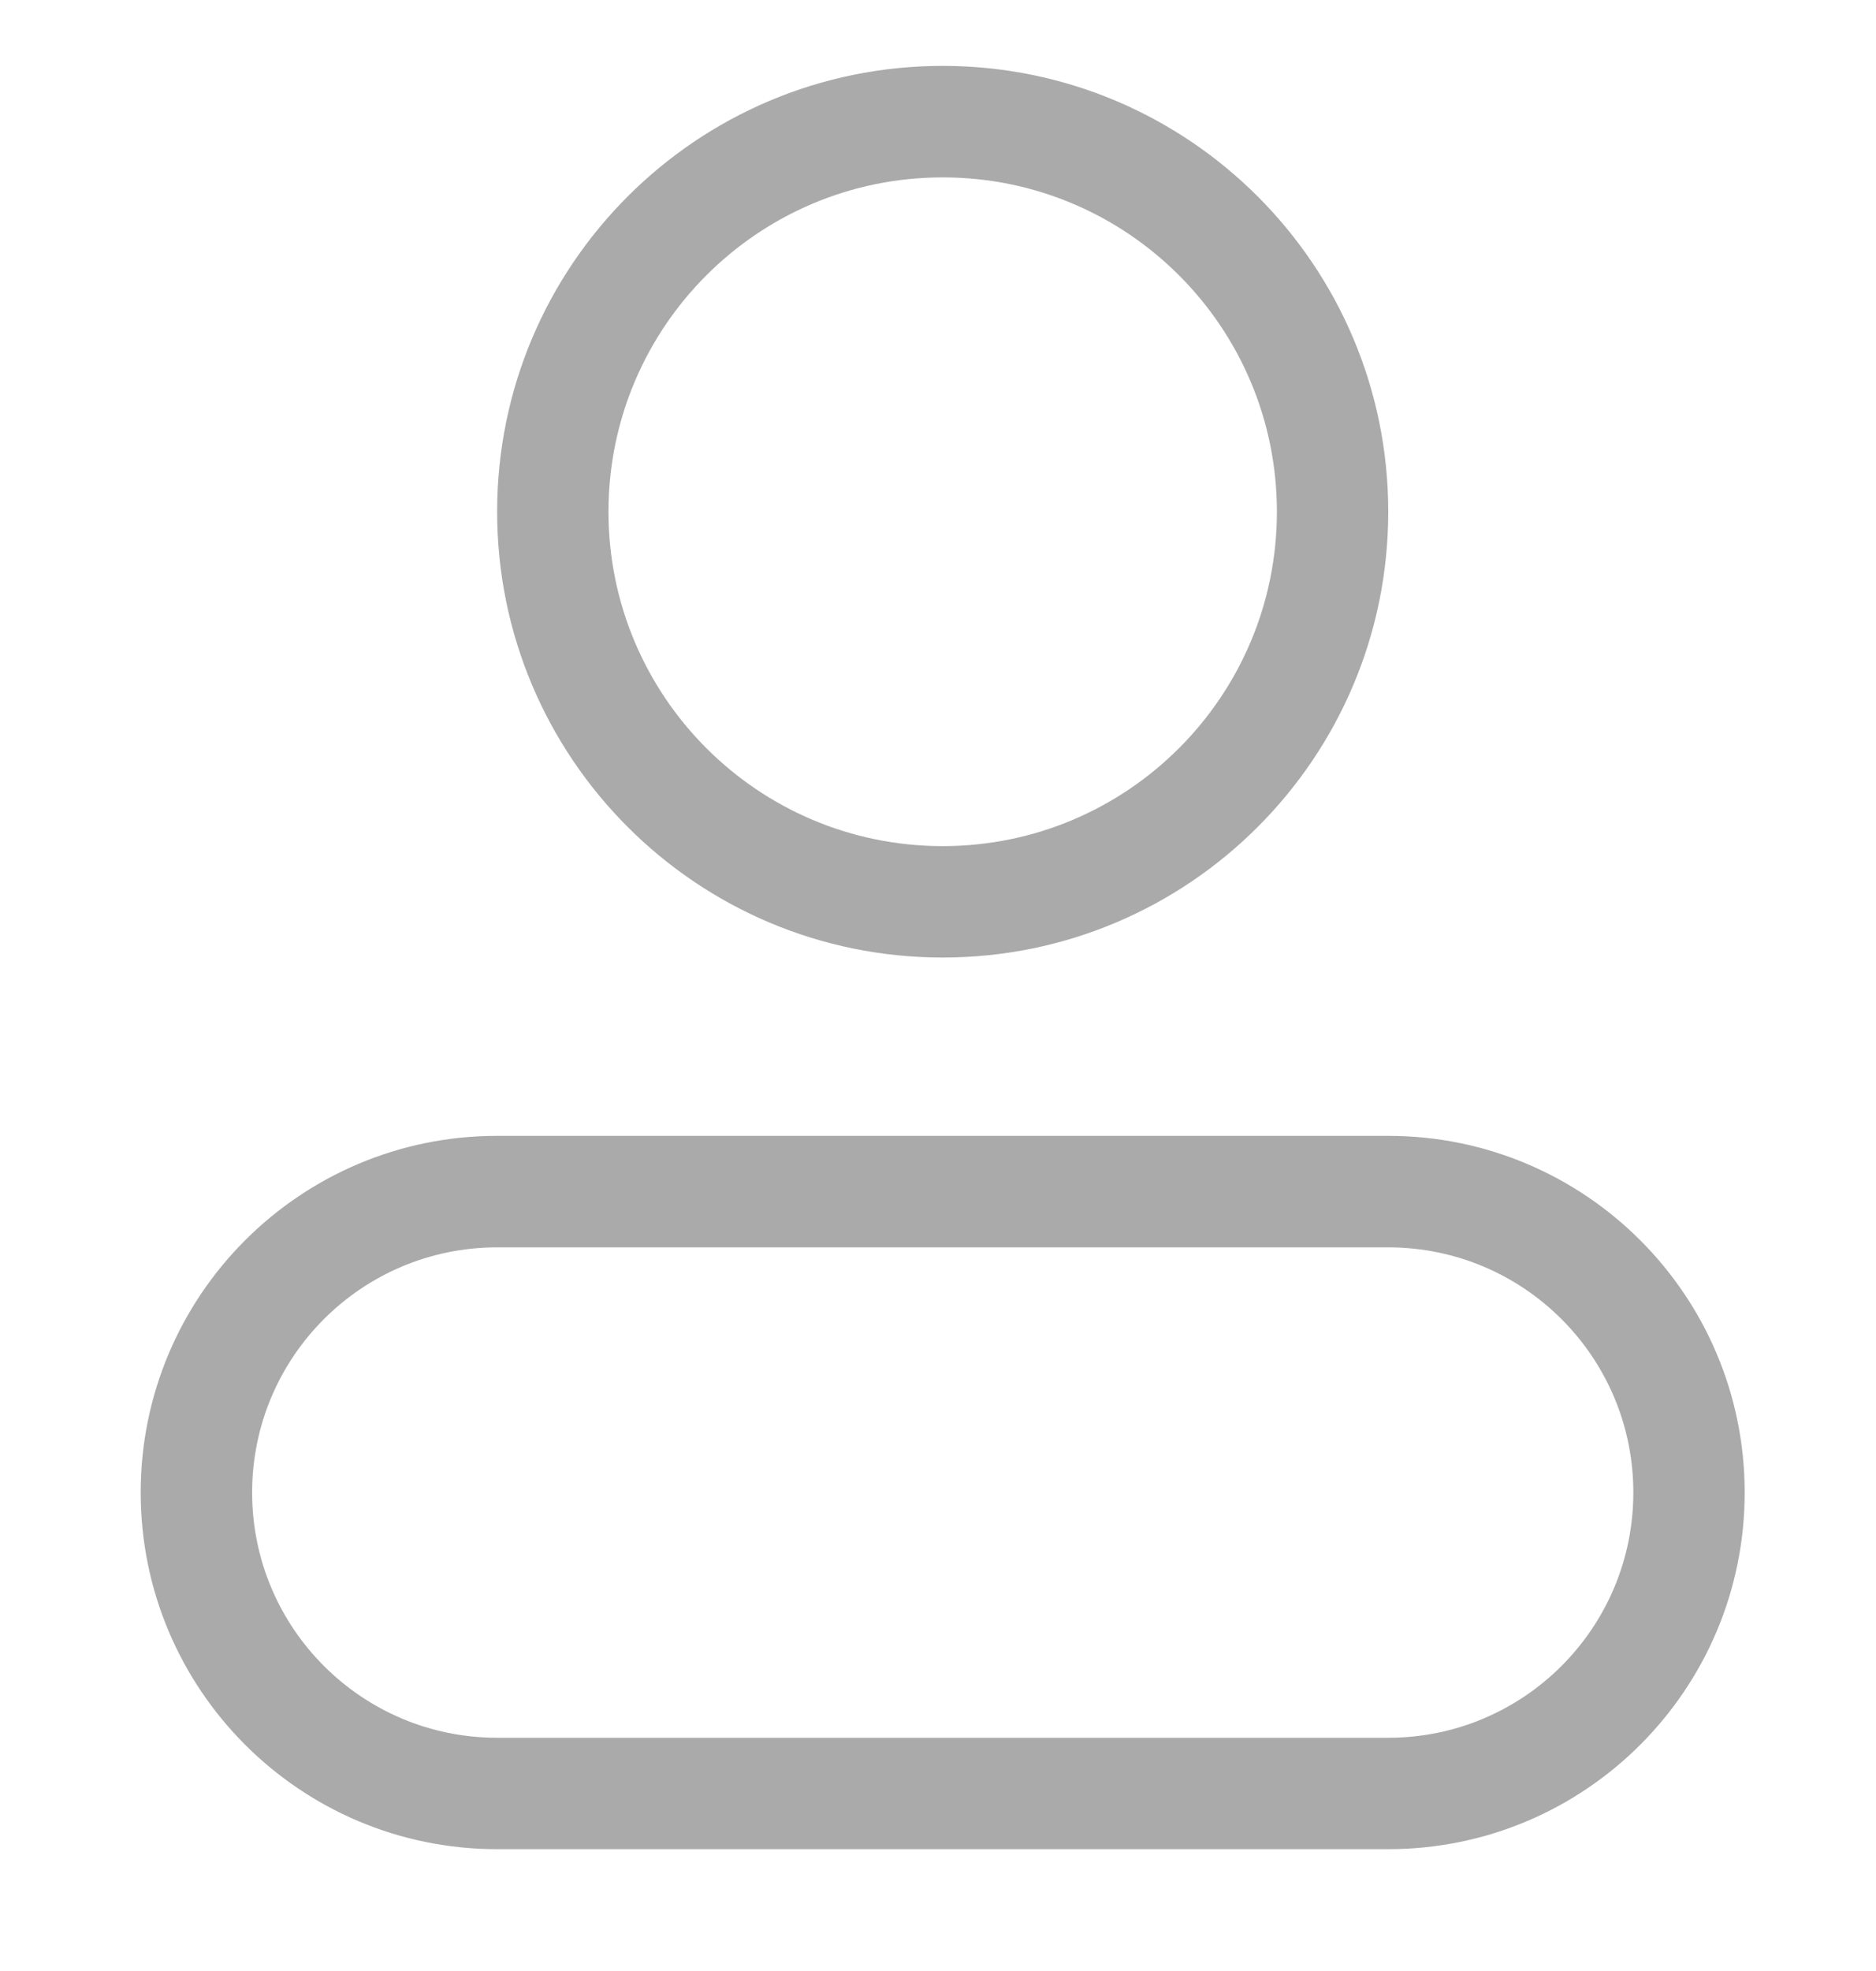 <svg width="20" height="21" viewBox="0 0 20 21" fill="none" xmlns="http://www.w3.org/2000/svg">
<path fill-rule="evenodd" clip-rule="evenodd" d="M14.8 5.452C14.8 8.075 12.673 10.202 10.05 10.202C7.427 10.202 5.3 8.075 5.3 5.452C5.3 2.829 7.427 0.702 10.05 0.702C12.673 0.702 14.8 2.829 14.8 5.452ZM13.613 5.452C13.613 7.42 12.018 9.015 10.05 9.015C8.082 9.015 6.487 7.42 6.487 5.452C6.487 3.485 8.082 1.89 10.05 1.89C12.018 1.89 13.613 3.485 13.613 5.452Z" fill="#AAAAAA"/>
<path fill-rule="evenodd" clip-rule="evenodd" d="M1.5 15.902C1.5 13.803 3.201 12.102 5.3 12.102H14.8C16.899 12.102 18.6 13.803 18.6 15.902C18.6 18.001 16.899 19.702 14.8 19.702H5.3C3.201 19.702 1.5 18.001 1.5 15.902ZM2.688 15.902C2.688 14.459 3.857 13.29 5.3 13.29H14.8C16.243 13.29 17.413 14.459 17.413 15.902C17.413 17.345 16.243 18.515 14.8 18.515H5.3C3.857 18.515 2.688 17.345 2.688 15.902Z" fill="#AAAAAA"/>
</svg>
